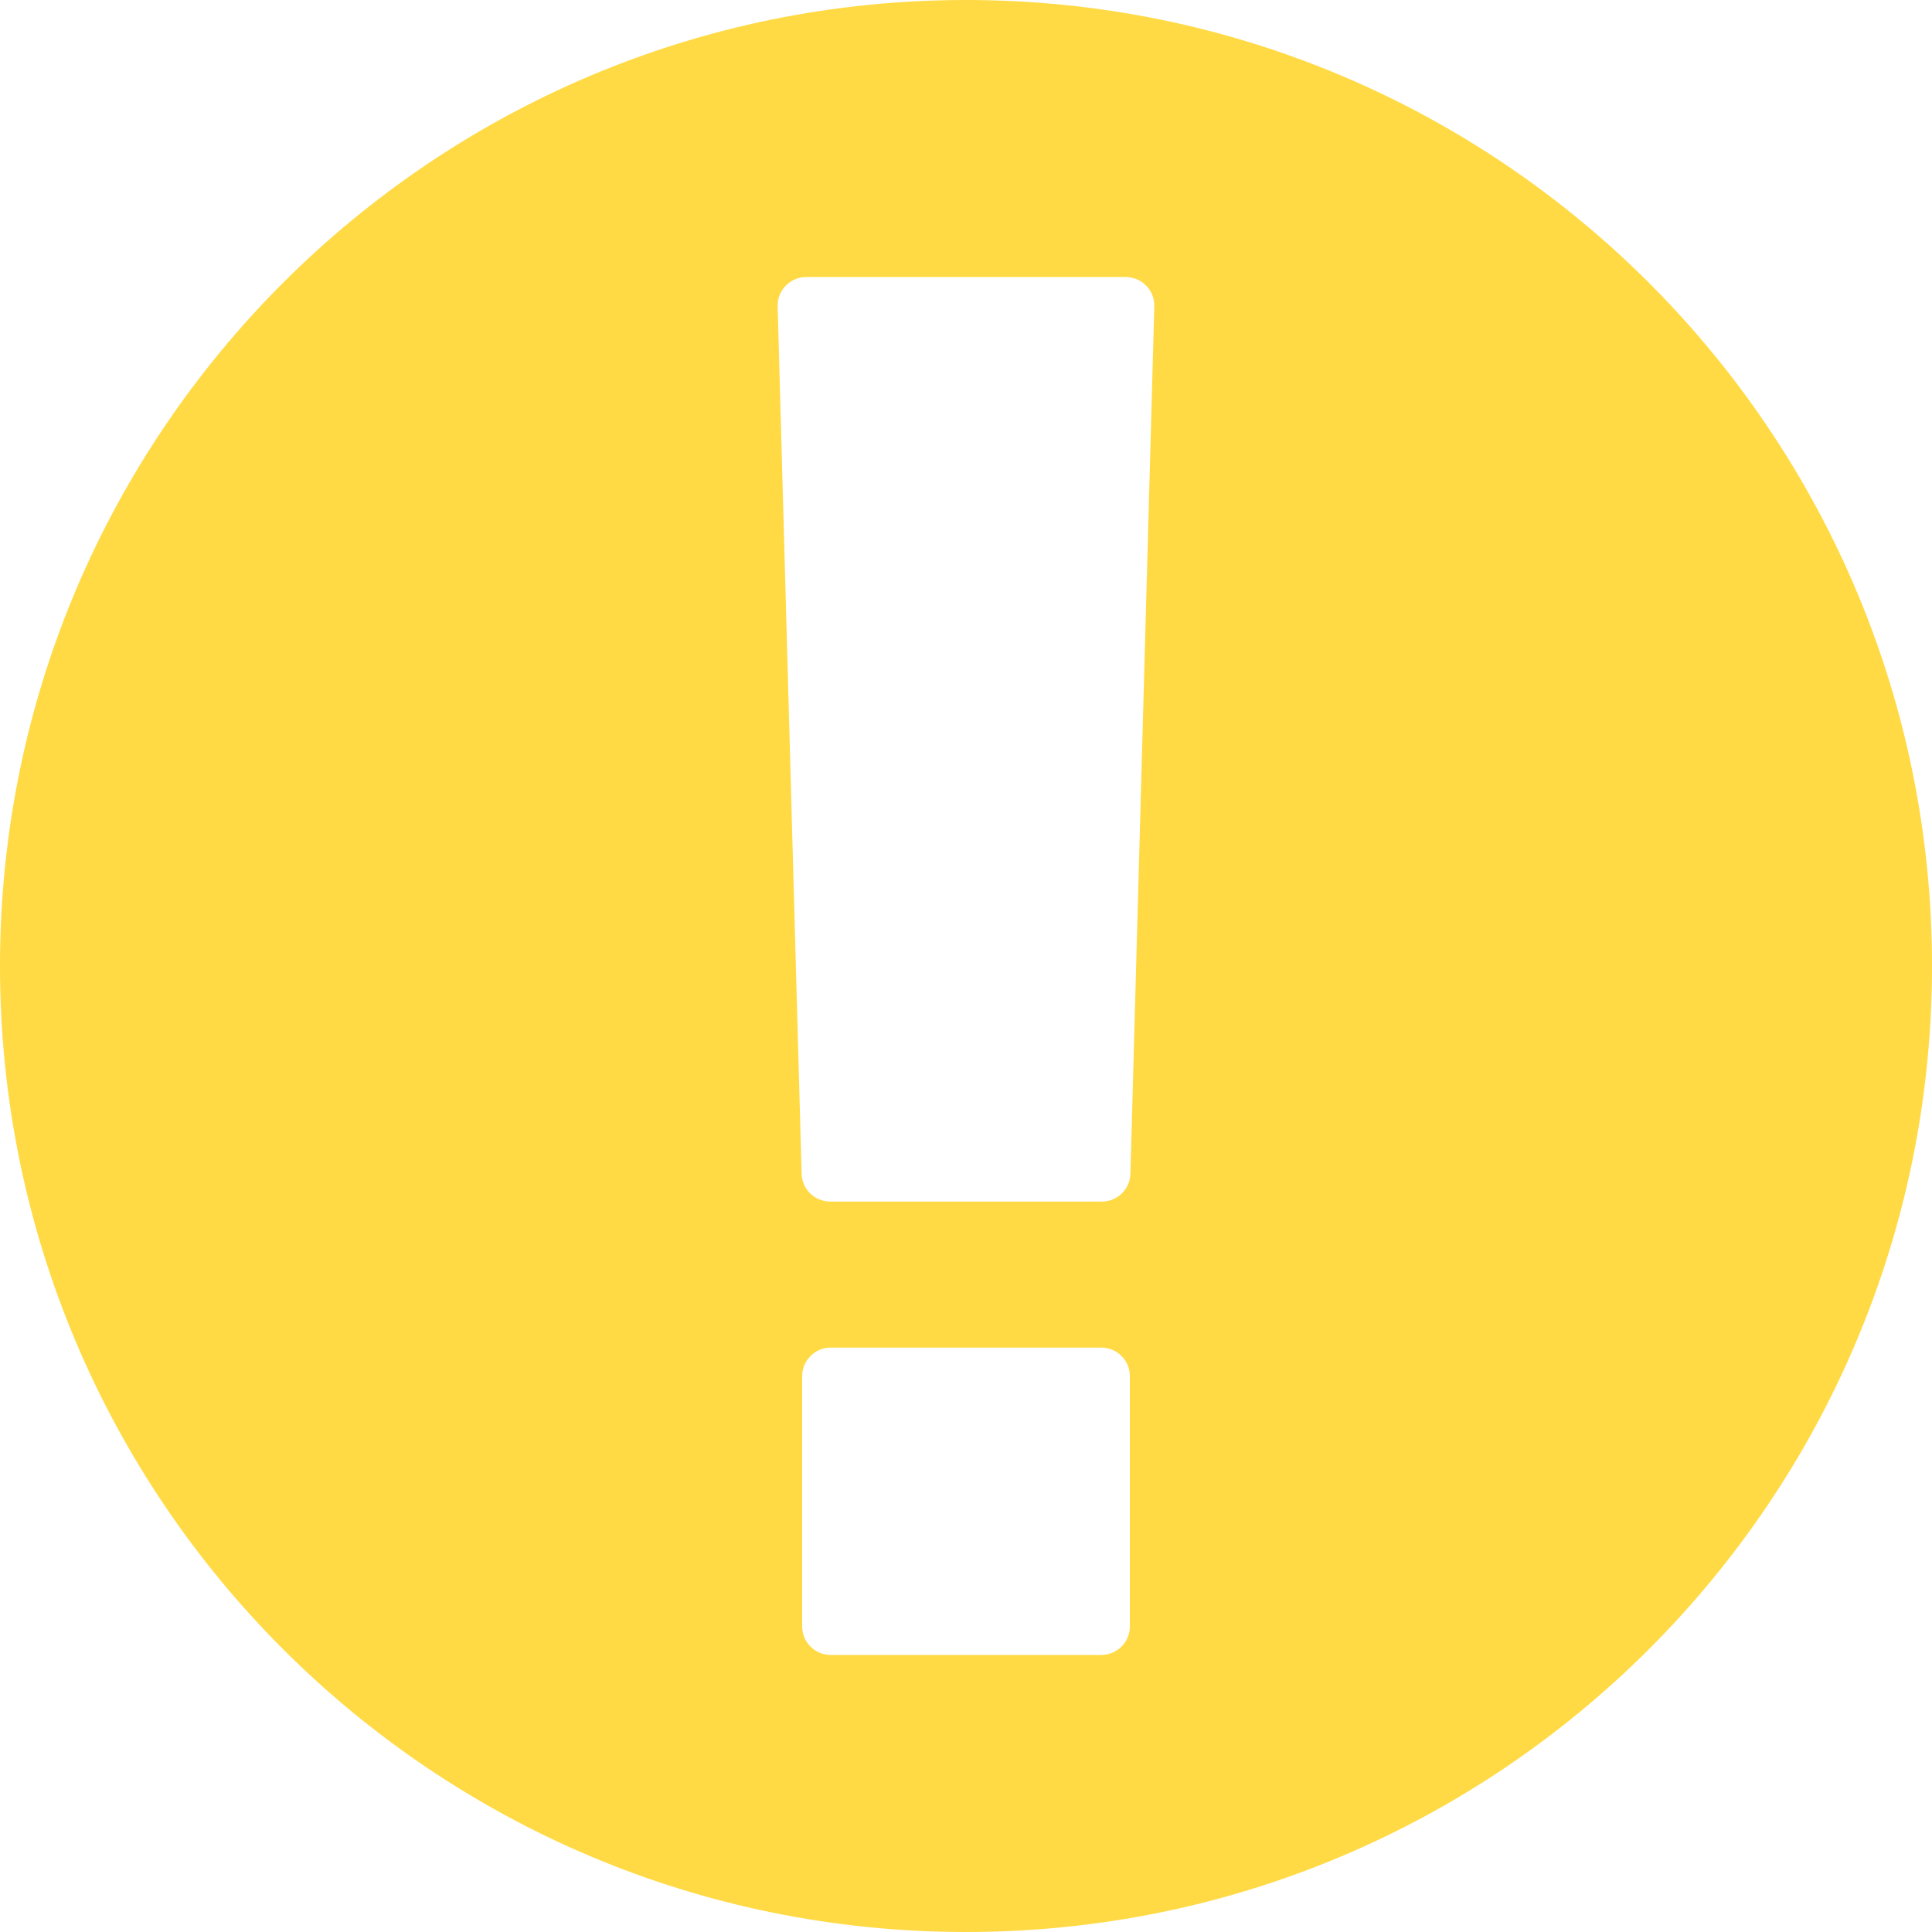<?xml version="1.0" encoding="iso-8859-1"?>
<!-- Generator: Adobe Illustrator 16.0.0, SVG Export Plug-In . SVG Version: 6.00 Build 0)  -->
<!DOCTYPE svg PUBLIC "-//W3C//DTD SVG 1.1//EN" "http://www.w3.org/Graphics/SVG/1.1/DTD/svg11.dtd">
<svg xmlns="http://www.w3.org/2000/svg" xmlns:xlink="http://www.w3.org/1999/xlink" version="1.1" id="Capa_1" x="0px" y="0px" width="512px" height="512px" viewBox="0 0 95.098 95.098" style="enable-background:new 0 0 95.098 95.098;" xml:space="preserve">
<g>
	<path d="M47.549,0C21.288,0,0,21.287,0,47.549c0,26.26,21.288,47.549,47.549,47.549c26.262,0,47.549-21.289,47.549-47.549   C95.098,21.287,73.811,0,47.549,0z M55.615,80.057c0,0.775-0.629,1.404-1.405,1.404H40.889c-0.775,0-1.404-0.629-1.404-1.404   V67.738c0-0.776,0.629-1.405,1.404-1.405H54.21c0.776,0,1.405,0.629,1.405,1.405V80.057z M55.642,57.777   c-0.021,0.762-0.644,1.366-1.403,1.366H40.862c-0.761,0-1.384-0.604-1.404-1.364l-1.18-42.699   c-0.011-0.379,0.133-0.746,0.397-1.018c0.265-0.272,0.627-0.426,1.007-0.426h15.732c0.38,0,0.742,0.153,1.007,0.426   c0.265,0.271,0.407,0.639,0.397,1.018L55.642,57.777z" fill="#FFDA44"/>
</g>
<g>
</g>
<g>
</g>
<g>
</g>
<g>
</g>
<g>
</g>
<g>
</g>
<g>
</g>
<g>
</g>
<g>
</g>
<g>
</g>
<g>
</g>
<g>
</g>
<g>
</g>
<g>
</g>
<g>
</g>
</svg>
